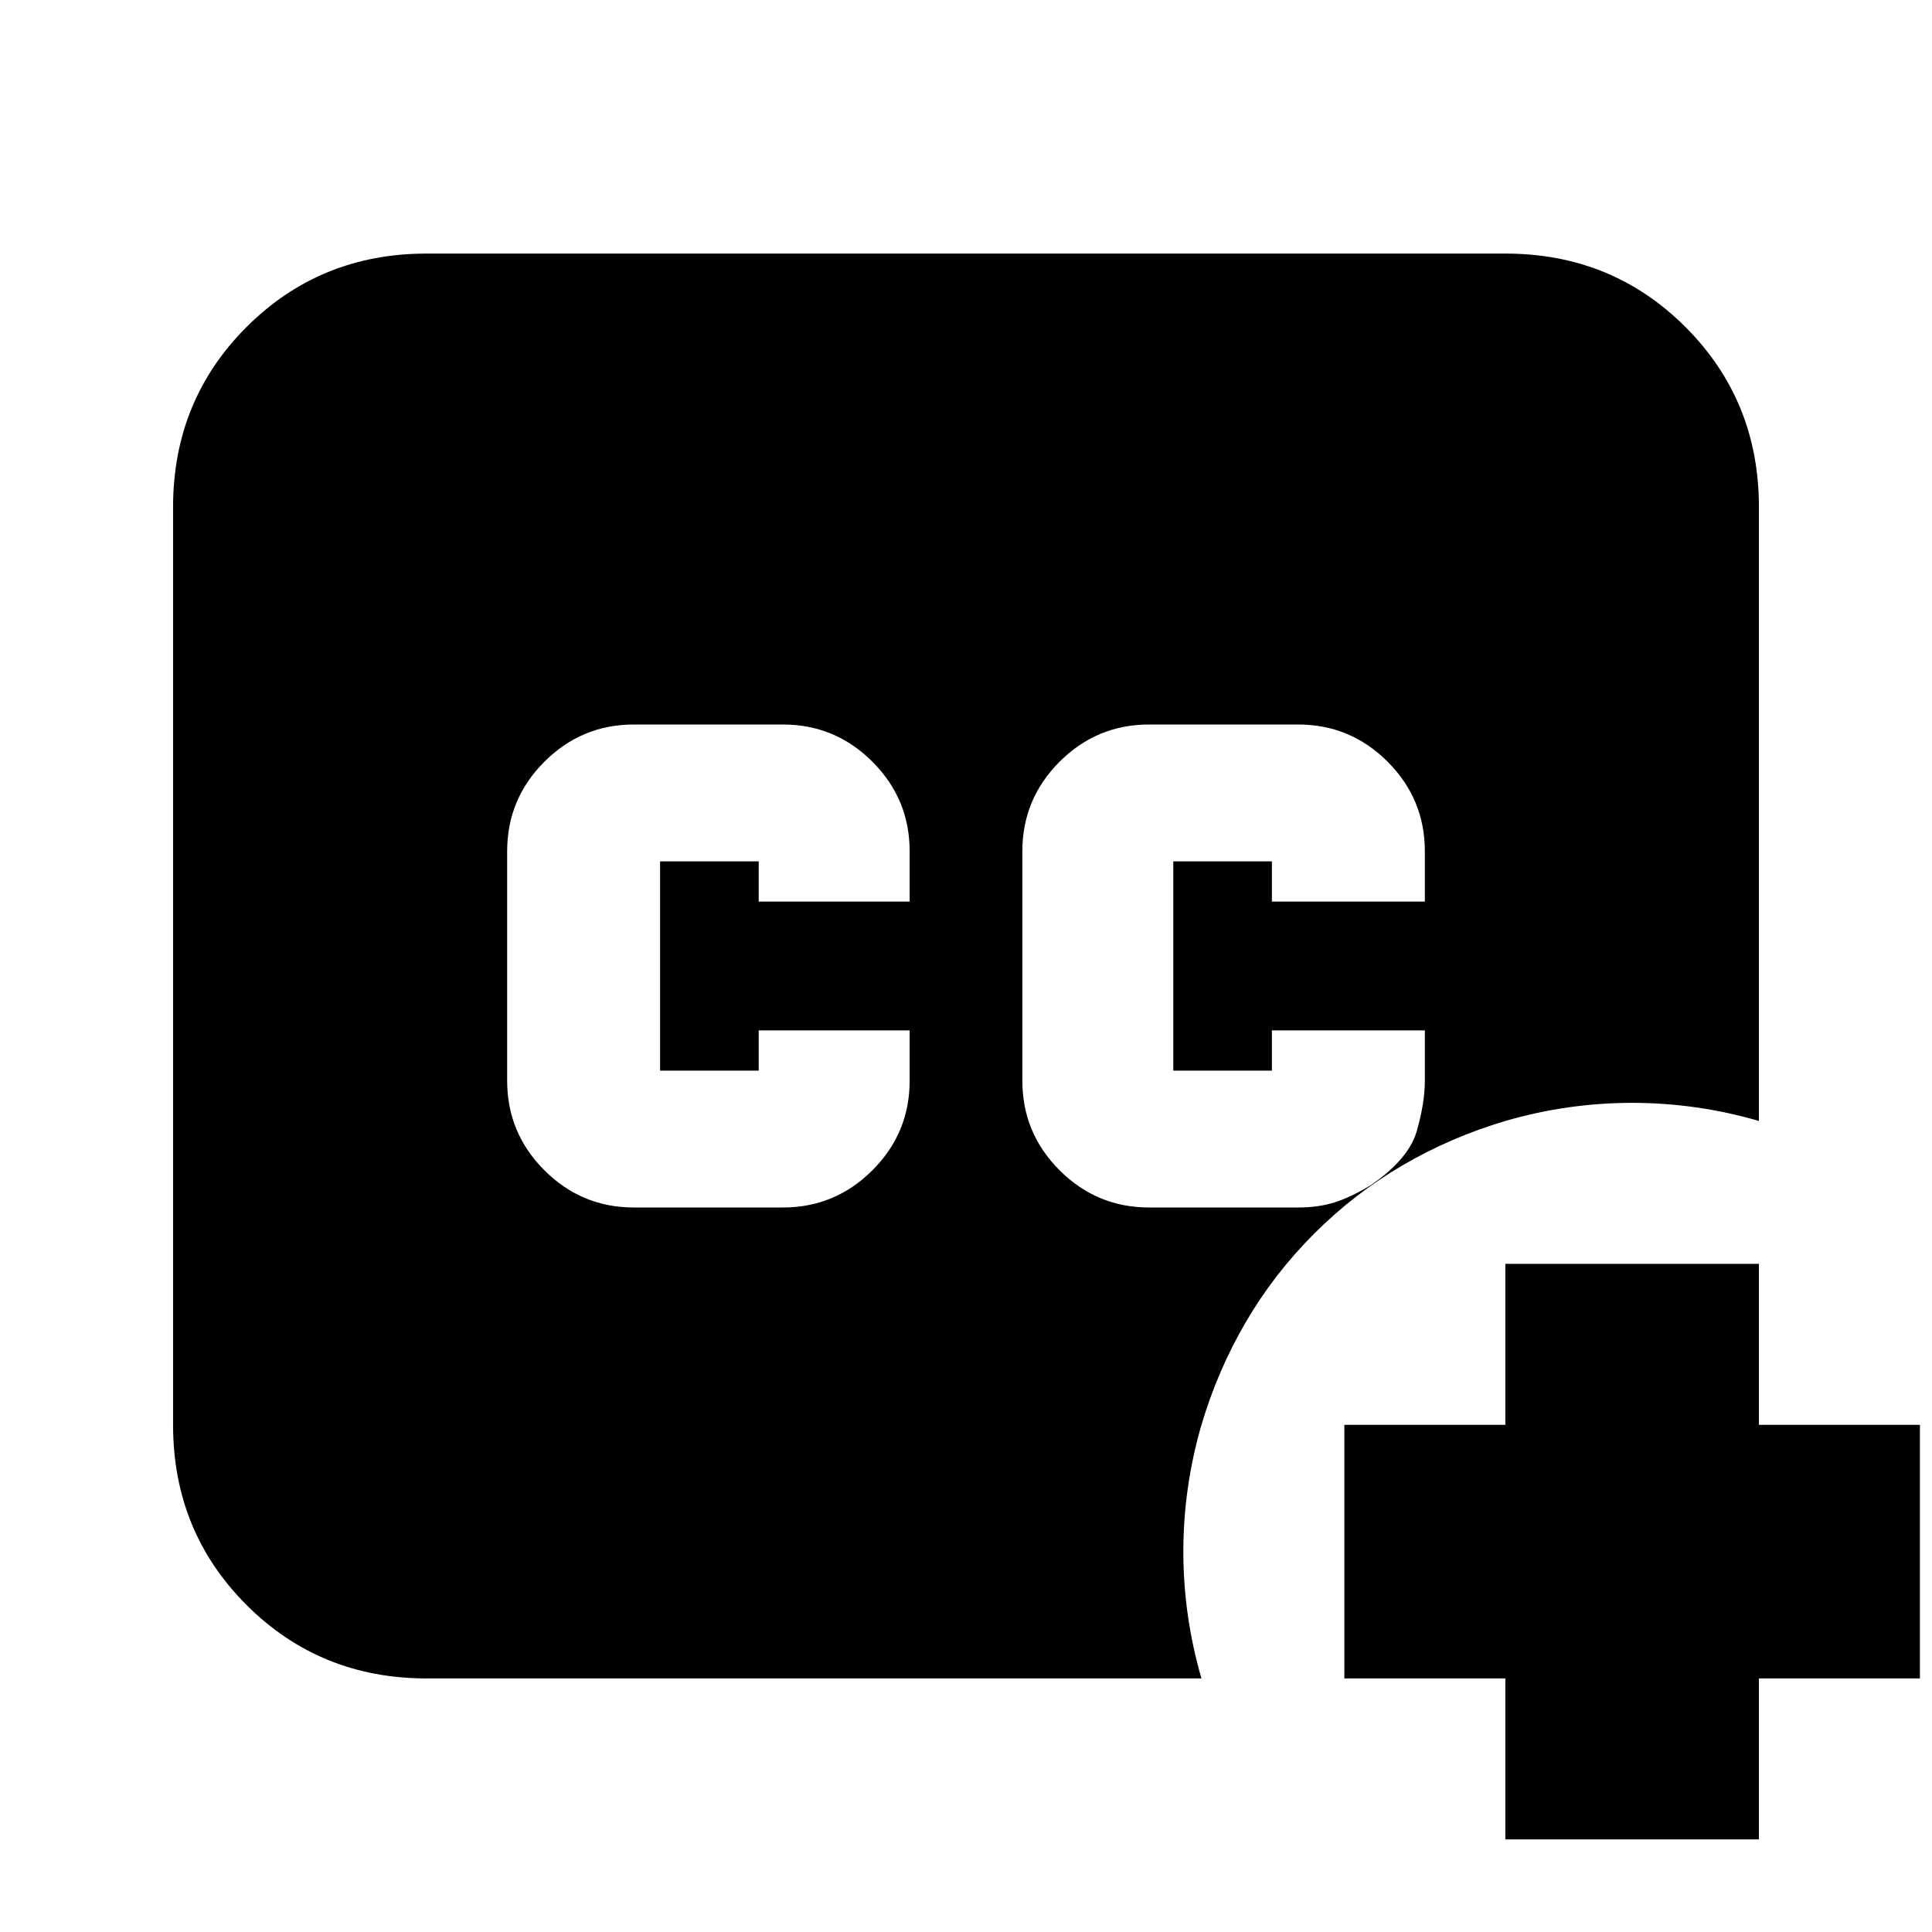 <svg xmlns="http://www.w3.org/2000/svg" height="24" viewBox="0 -960 960 960" width="24"><path d="M212-126q-53 0-89.5-36.5T86-252v-456q0-53 36.5-89.5T212-834h536q53 0 89.5 36.5T874-708v305q-31-9-63-9t-63 9q-27 8-51 22t-44 34q-20 20-34 44t-22 51q-9 31-9 63t9 63H212Zm536 80v-80h-80v-126h80v-80h126v80h80v126h-80v80H748ZM315-360h74q26 0 44.5-18.5T452-423v-25h-75v20h-49v-104h49v20h75v-25q0-26-18.5-44.5T389-600h-74q-26 0-44.5 18.5T252-537v114q0 26 18.5 44.5T315-360Zm256 0h74q10 0 18-2.5t18-8.5q19-13 23-27t4-25v-25h-76v20h-49v-104h49v20h76v-25q0-26-18.5-44.5T645-600h-74q-26 0-44.5 18.5T508-537v114q0 26 18.5 44.5T571-360Z"/></svg>